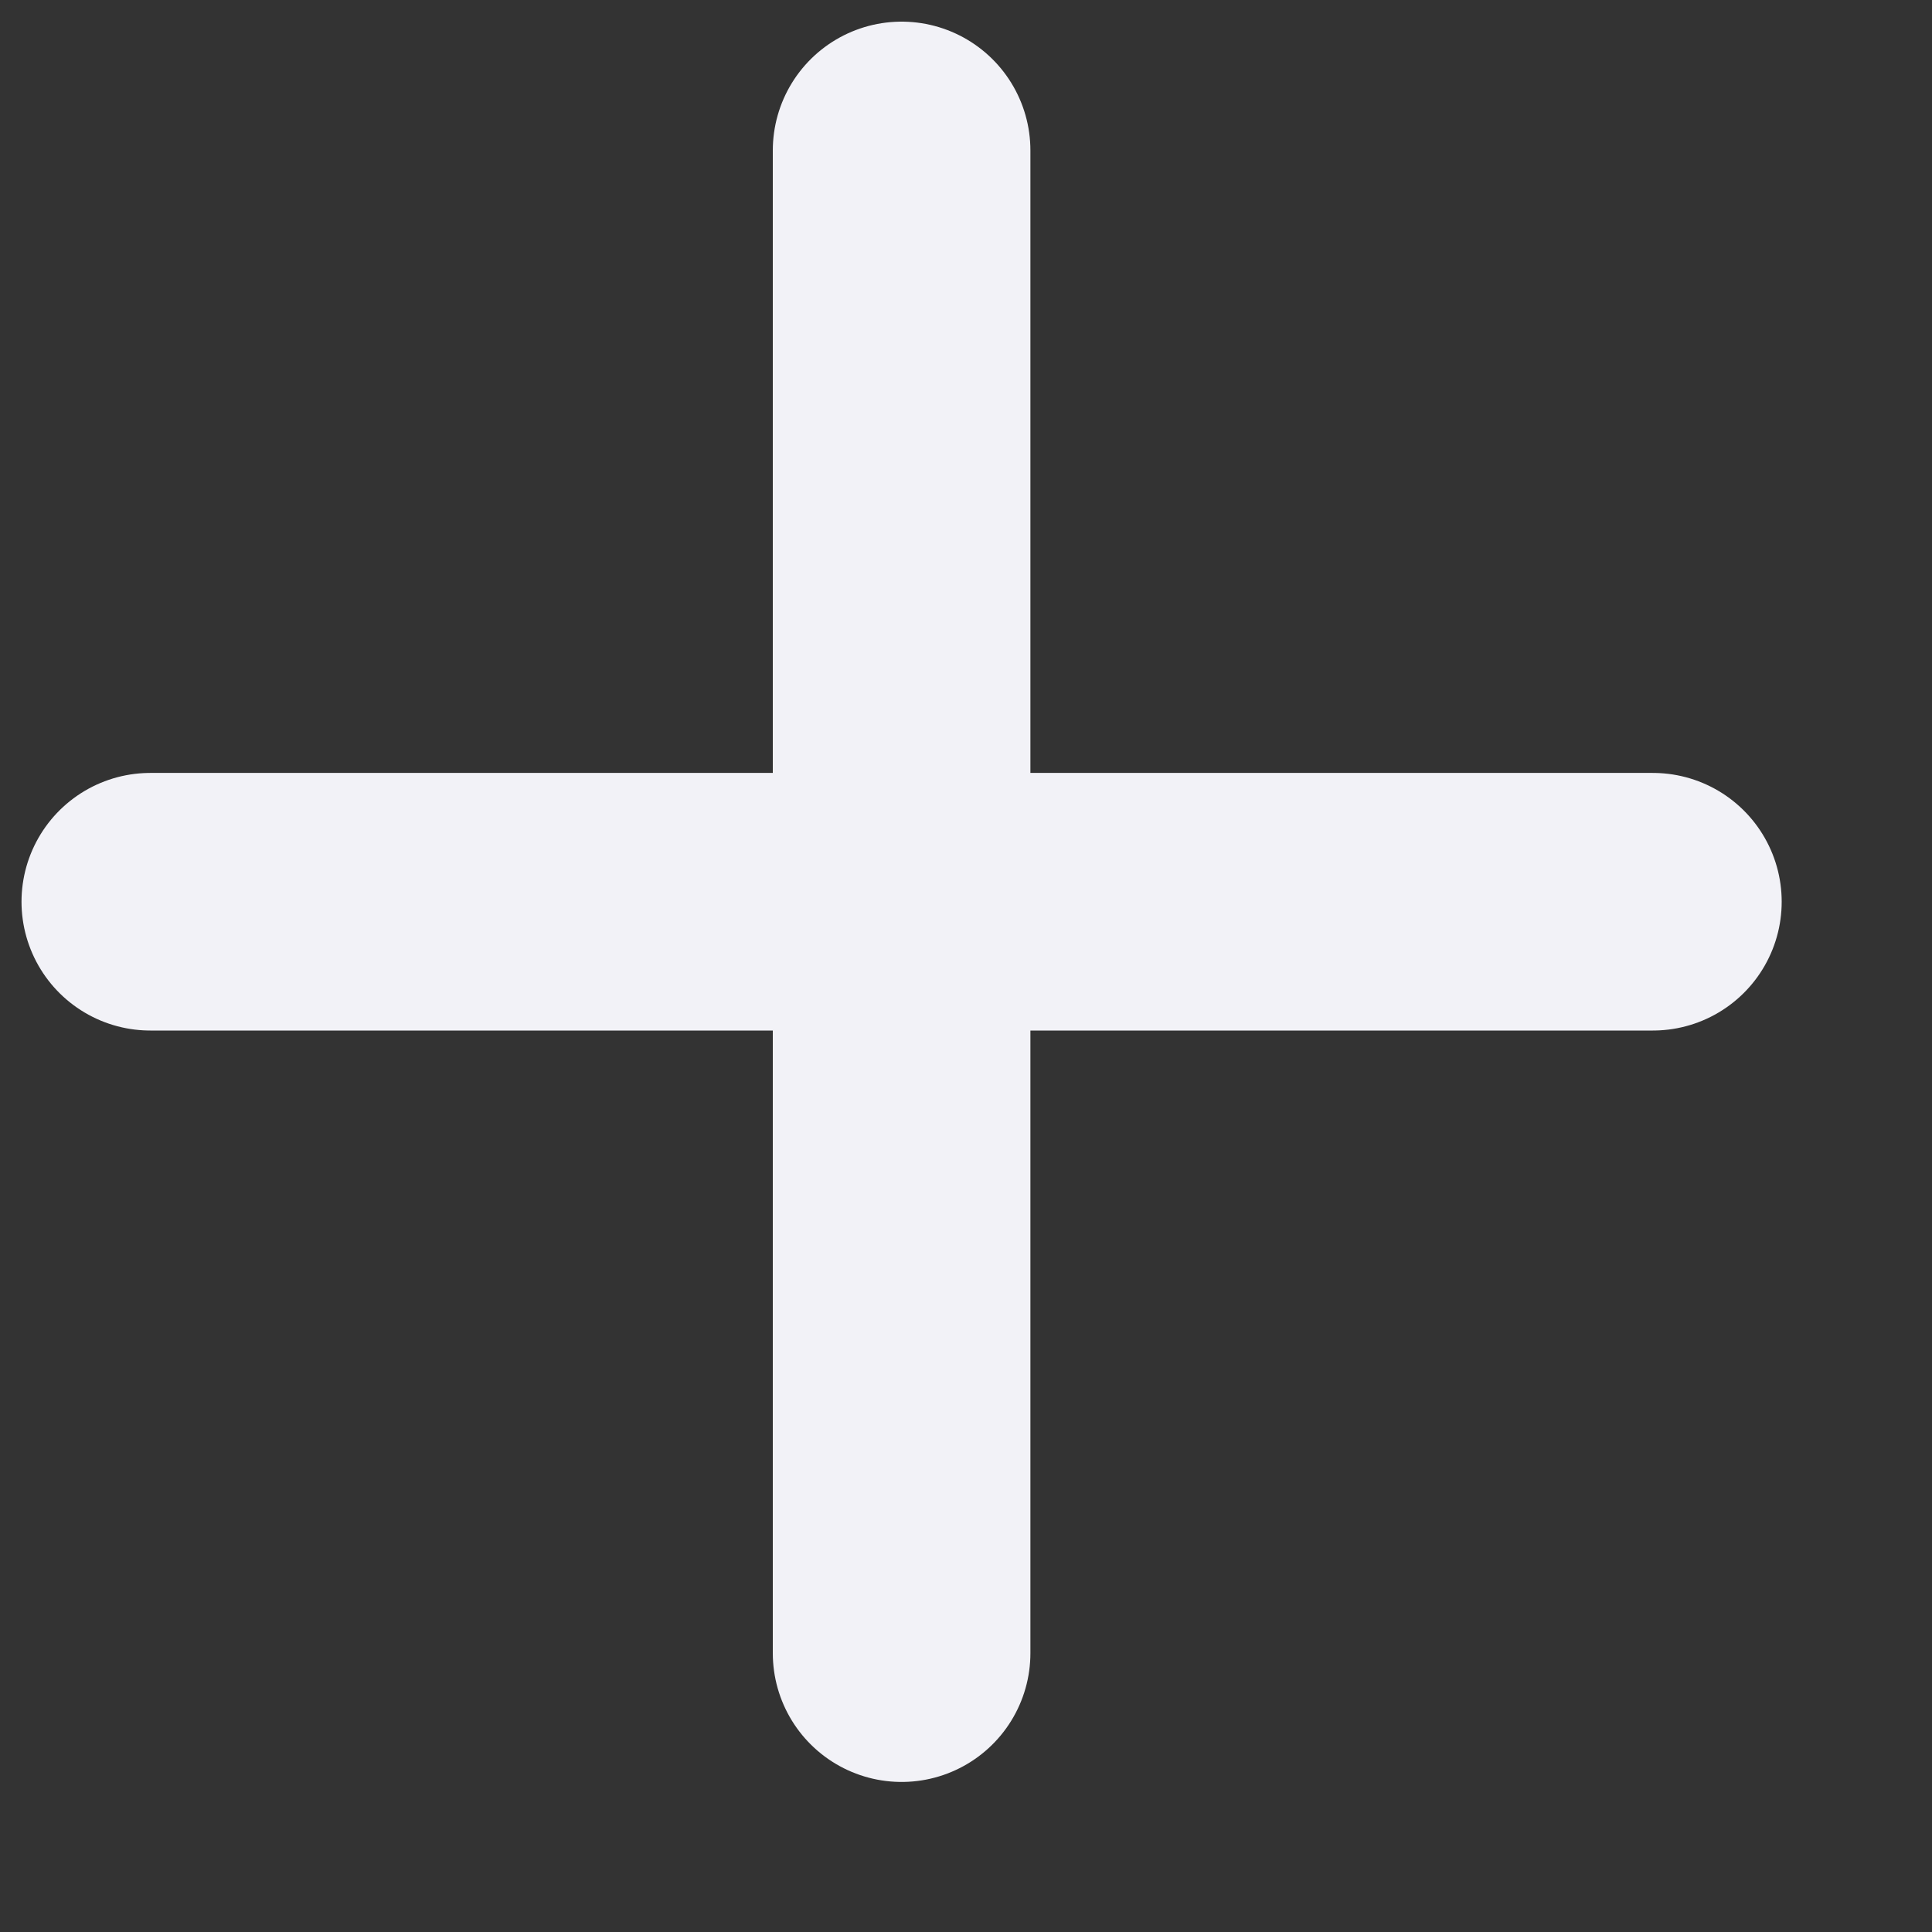 <svg width="15" height="15" viewBox="0 0 15 15" fill="none" xmlns="http://www.w3.org/2000/svg">
<rect x="0" y="0" width="15" height="15" fill="#333333" stroke="none"/>
<path d="M7 1.168V12.835M1.167 7.001H12.833" stroke="#F2F2F7" stroke-width="2" stroke-linecap="round" stroke-linejoin="round"/>
</svg>
